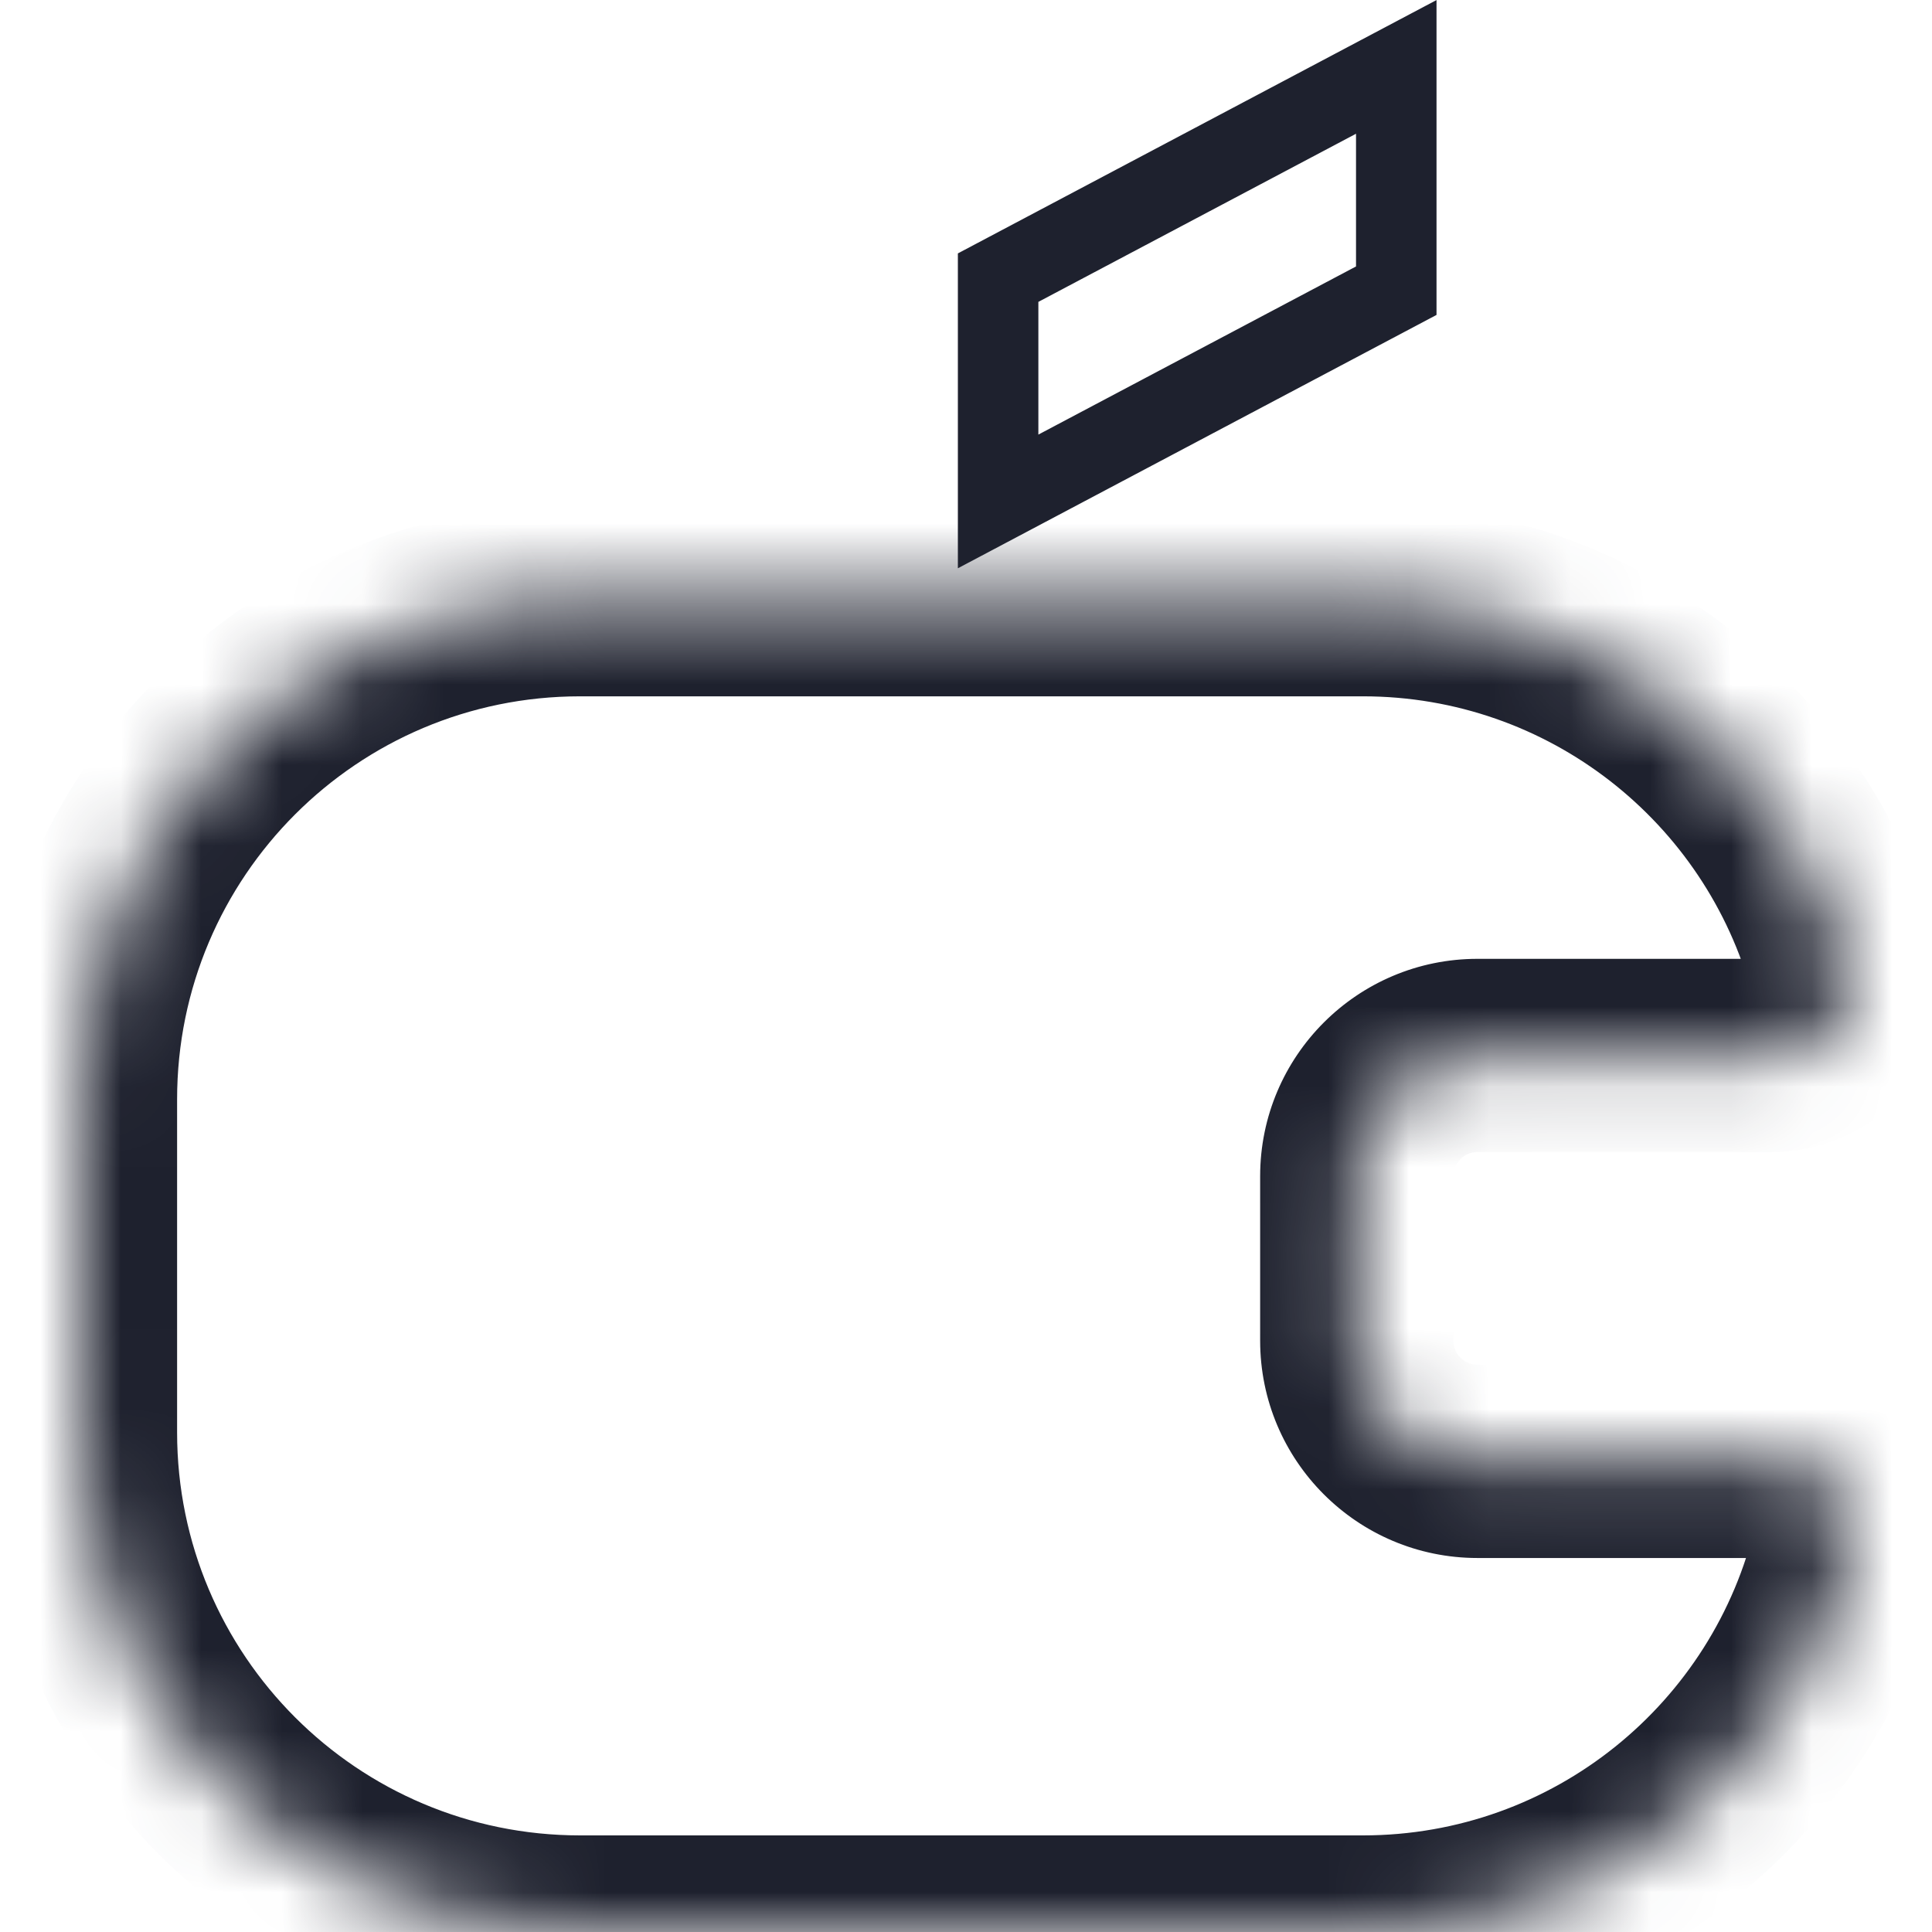 <svg width="24" height="24" viewBox="0 0 24 24" fill="none" xmlns="http://www.w3.org/2000/svg">
    <path d="M12.399 6.229V3.449L17.345 0.831V3.611L12.399 6.229Z" stroke="#1E212E"/>
    <mask id="path-2-inside-1_658_6699" fill="white">
        <path fill-rule="evenodd" clip-rule="evenodd" d="M7.206 7.45C3.778 7.45 1 10.228 1 13.656V17.794C1 21.221 3.778 24 7.206 24H16.931C19.875 24 22.34 21.951 22.977 19.201C23.107 18.641 22.643 18.154 22.068 18.154H18.354C17.525 18.154 16.854 17.482 16.854 16.654V14.611C16.854 13.782 17.525 13.111 18.354 13.111H22.023C22.609 13.111 23.076 12.604 22.924 12.038C22.212 9.395 19.799 7.45 16.931 7.45H7.206Z"/>
    </mask>
    <path d="M22.924 12.038L24.083 11.726L22.924 12.038ZM22.977 19.201L24.146 19.471L22.977 19.201ZM2.2 13.656C2.2 10.891 4.441 8.65 7.206 8.65V6.25C3.116 6.25 -0.2 9.565 -0.2 13.656H2.2ZM2.2 17.794V13.656H-0.2V17.794H2.2ZM7.206 22.8C4.441 22.8 2.2 20.559 2.2 17.794H-0.2C-0.2 21.884 3.116 25.2 7.206 25.2V22.8ZM16.931 22.8H7.206V25.2H16.931V22.8ZM21.808 18.93C21.294 21.148 19.304 22.8 16.931 22.8V25.2C20.445 25.2 23.385 22.753 24.146 19.471L21.808 18.93ZM22.068 16.953H18.354V19.354H22.068V16.953ZM18.354 16.953C18.188 16.953 18.054 16.819 18.054 16.654H15.654C15.654 18.145 16.863 19.354 18.354 19.354V16.953ZM18.054 16.654V14.611H15.654V16.654H18.054ZM18.054 14.611C18.054 14.445 18.188 14.311 18.354 14.311V11.911C16.863 11.911 15.654 13.12 15.654 14.611H18.054ZM18.354 14.311H22.023V11.911H18.354V14.311ZM16.931 8.65C19.242 8.65 21.191 10.217 21.765 12.35L24.083 11.726C23.233 8.572 20.355 6.25 16.931 6.25V8.65ZM7.206 8.65H16.931V6.25H7.206V8.65ZM22.023 14.311C23.237 14.311 24.481 13.204 24.083 11.726L21.765 12.35C21.75 12.295 21.748 12.226 21.765 12.155C21.782 12.088 21.813 12.037 21.843 12.001C21.902 11.933 21.971 11.911 22.023 11.911V14.311ZM24.146 19.471C24.483 18.017 23.261 16.953 22.068 16.953V19.354C22.017 19.354 21.95 19.332 21.892 19.267C21.862 19.233 21.831 19.184 21.813 19.119C21.795 19.052 21.795 18.985 21.808 18.93L24.146 19.471Z" fill="#1E212E" mask="url(#path-2-inside-1_658_6699)"/>
</svg>

